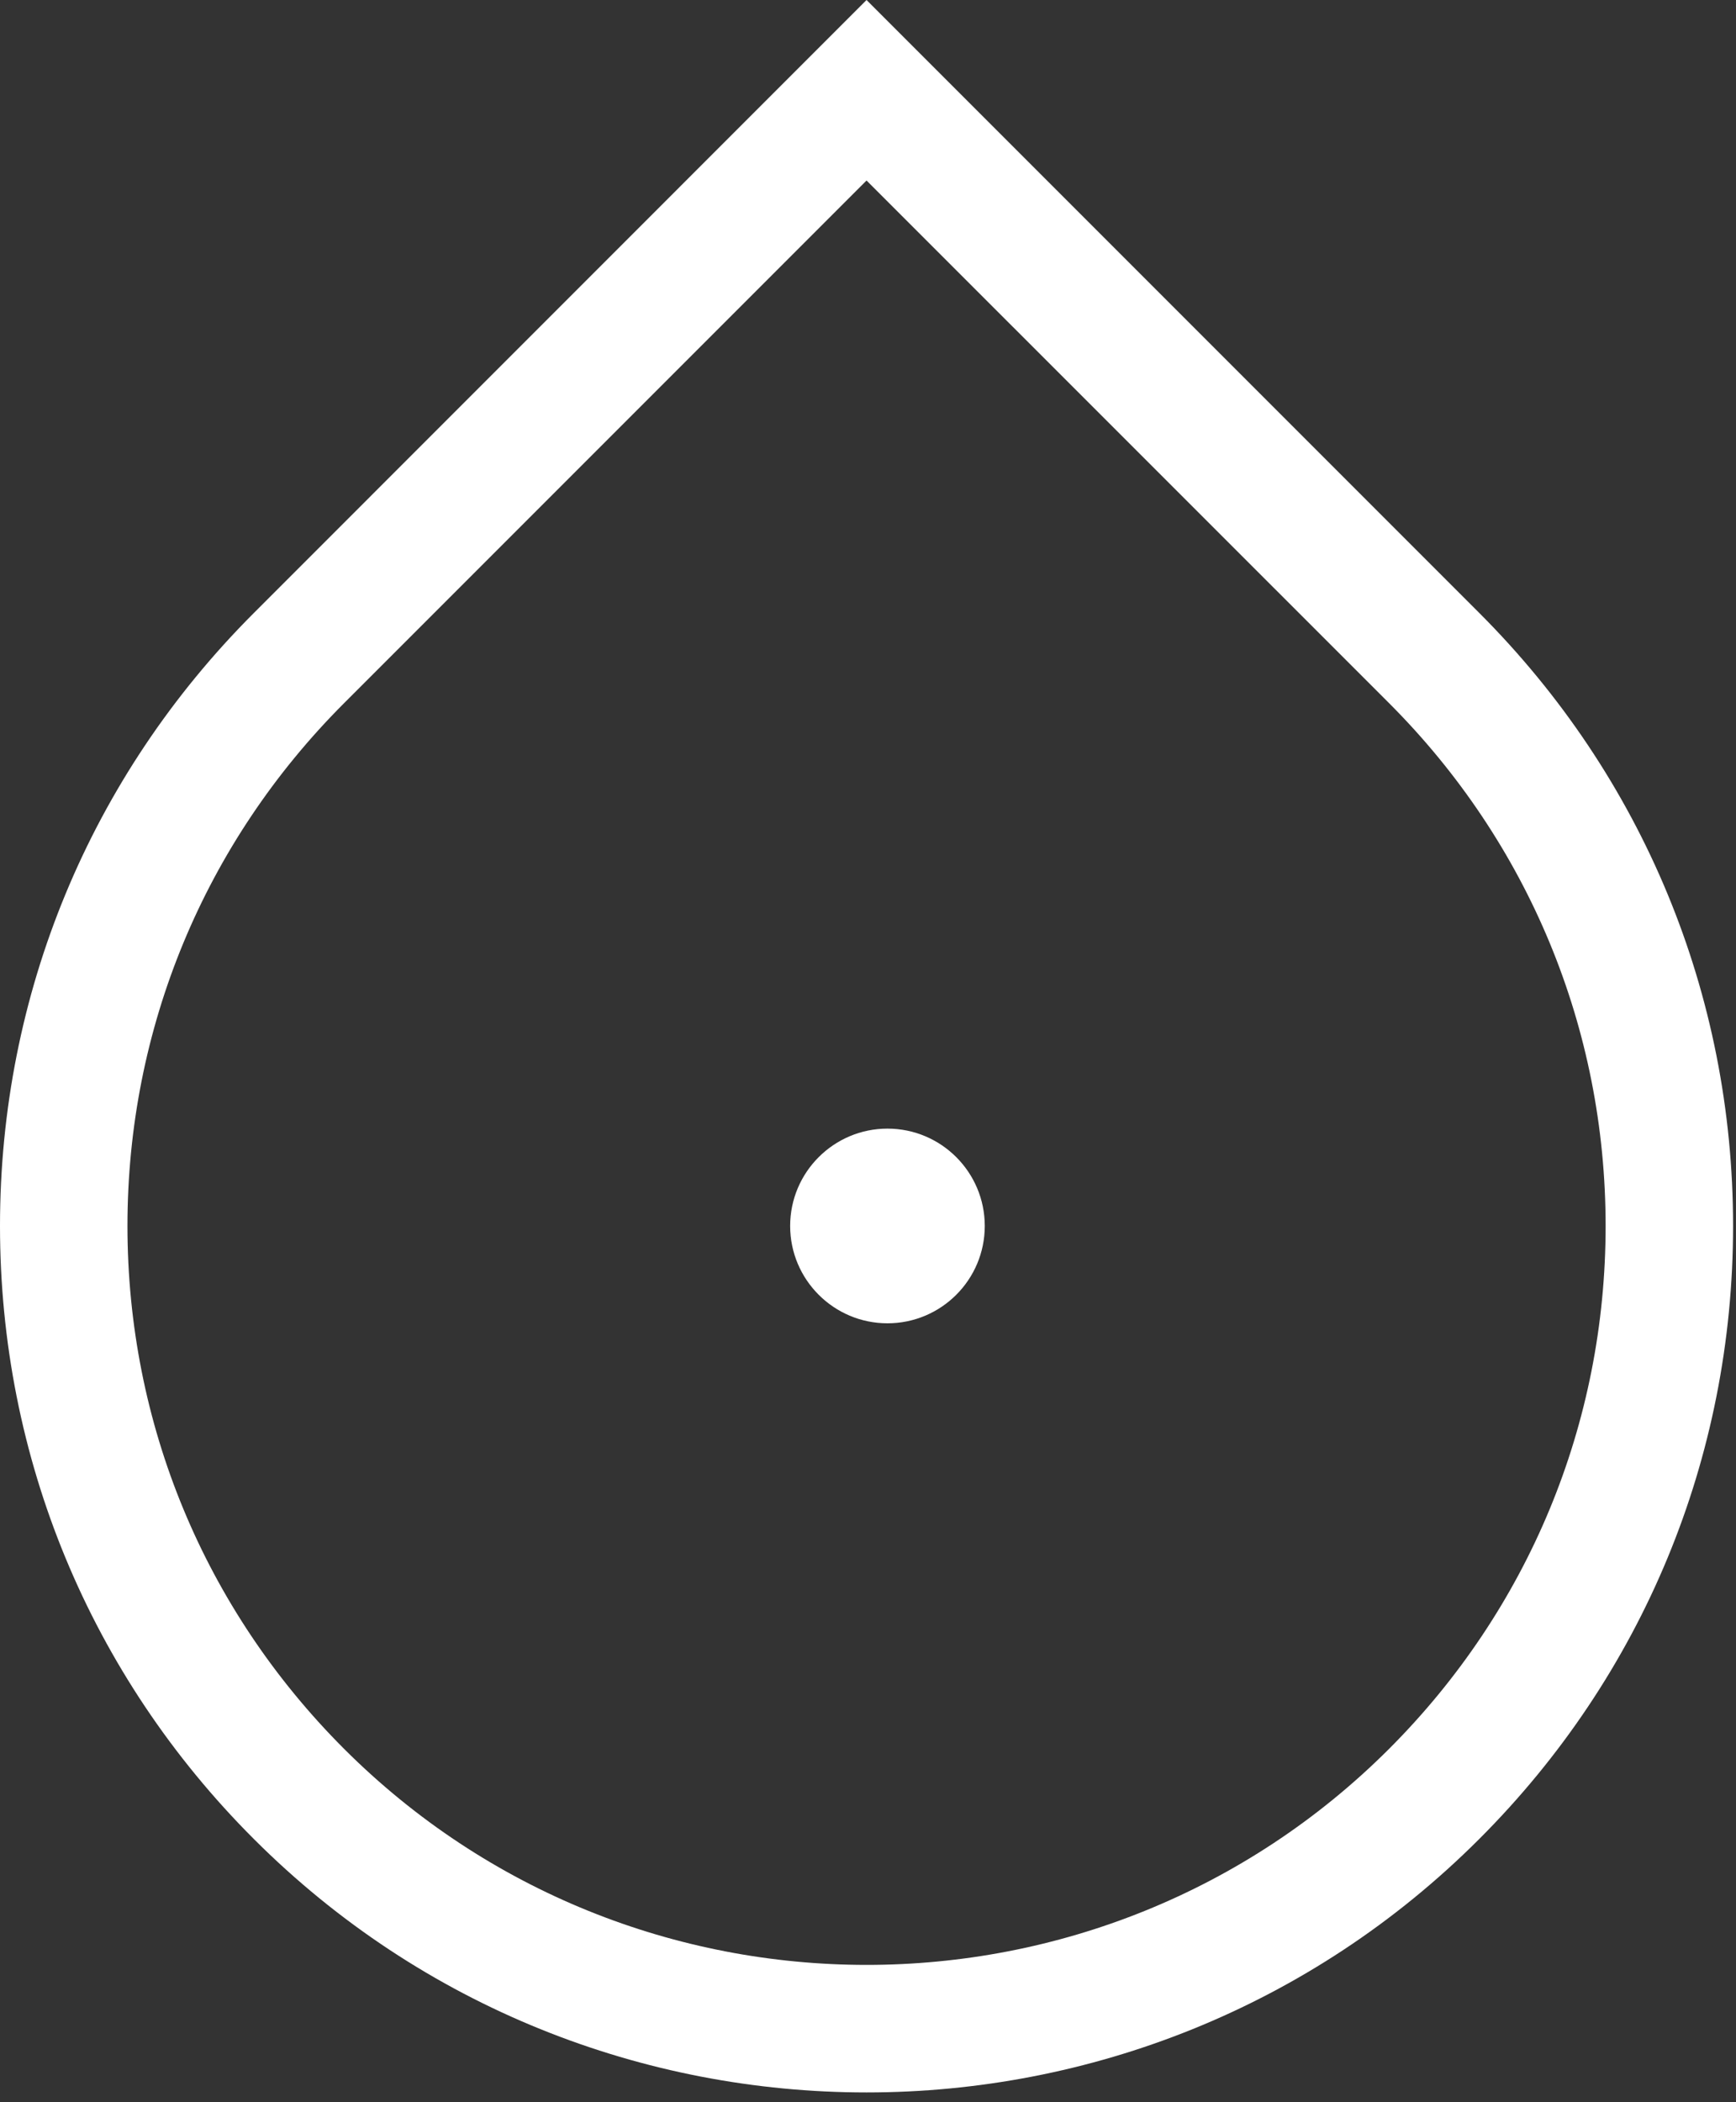 <?xml version="1.0" encoding="UTF-8"?>
<svg width="19px" height="23px" viewBox="0 0 19 23" version="1.1" xmlns="http://www.w3.org/2000/svg" xmlns:xlink="http://www.w3.org/1999/xlink">
    <rect x="0" y="0" width="19" height="23" fill="#333333" stroke="none"/>
    <!-- Generator: Sketch 63.1 (92452) - https://sketch.com -->
    <desc>Created with Sketch.</desc>
    <g id="Page-1" stroke="none" stroke-width="1" fill="none" fill-rule="evenodd">
        <g id="Home-dark-Copy" transform="translate(-292, -14)" fill="#FFFFFF">
            <g id="Group-5" transform="translate(292, 14)">
                <path d="M9.484,1.975 L3.765,7.694 C2.237,9.222 1.395,11.253 1.395,13.413 C1.395,15.574 2.237,17.604 3.764,19.132 C6.919,22.286 12.049,22.286 15.204,19.133 C16.731,17.605 17.573,15.574 17.573,13.413 C17.573,11.253 16.731,9.222 15.204,7.694 L9.484,1.975 Z M9.484,22.893 C7.055,22.893 4.627,21.969 2.778,20.12 C0.986,18.329 0,15.947 0,13.413 C0,10.88 0.986,8.498 2.778,6.707 L9.484,-0 L16.191,6.707 C17.982,8.498 18.968,10.88 18.968,13.413 C18.968,15.947 17.982,18.329 16.19,20.12 L16.19,20.12 C14.341,21.969 11.913,22.893 9.484,22.893 L9.484,22.893 Z" id="Fill-1"></path>
                <path d="M8.648,13.413 C8.648,14.001 9.126,14.478 9.713,14.478 C10.301,14.478 10.778,14.001 10.778,13.413 C10.778,12.825 10.301,12.348 9.713,12.348 C9.126,12.348 8.648,12.825 8.648,13.413" id="Fill-3"></path>
            </g>
        </g>
    </g>
</svg>